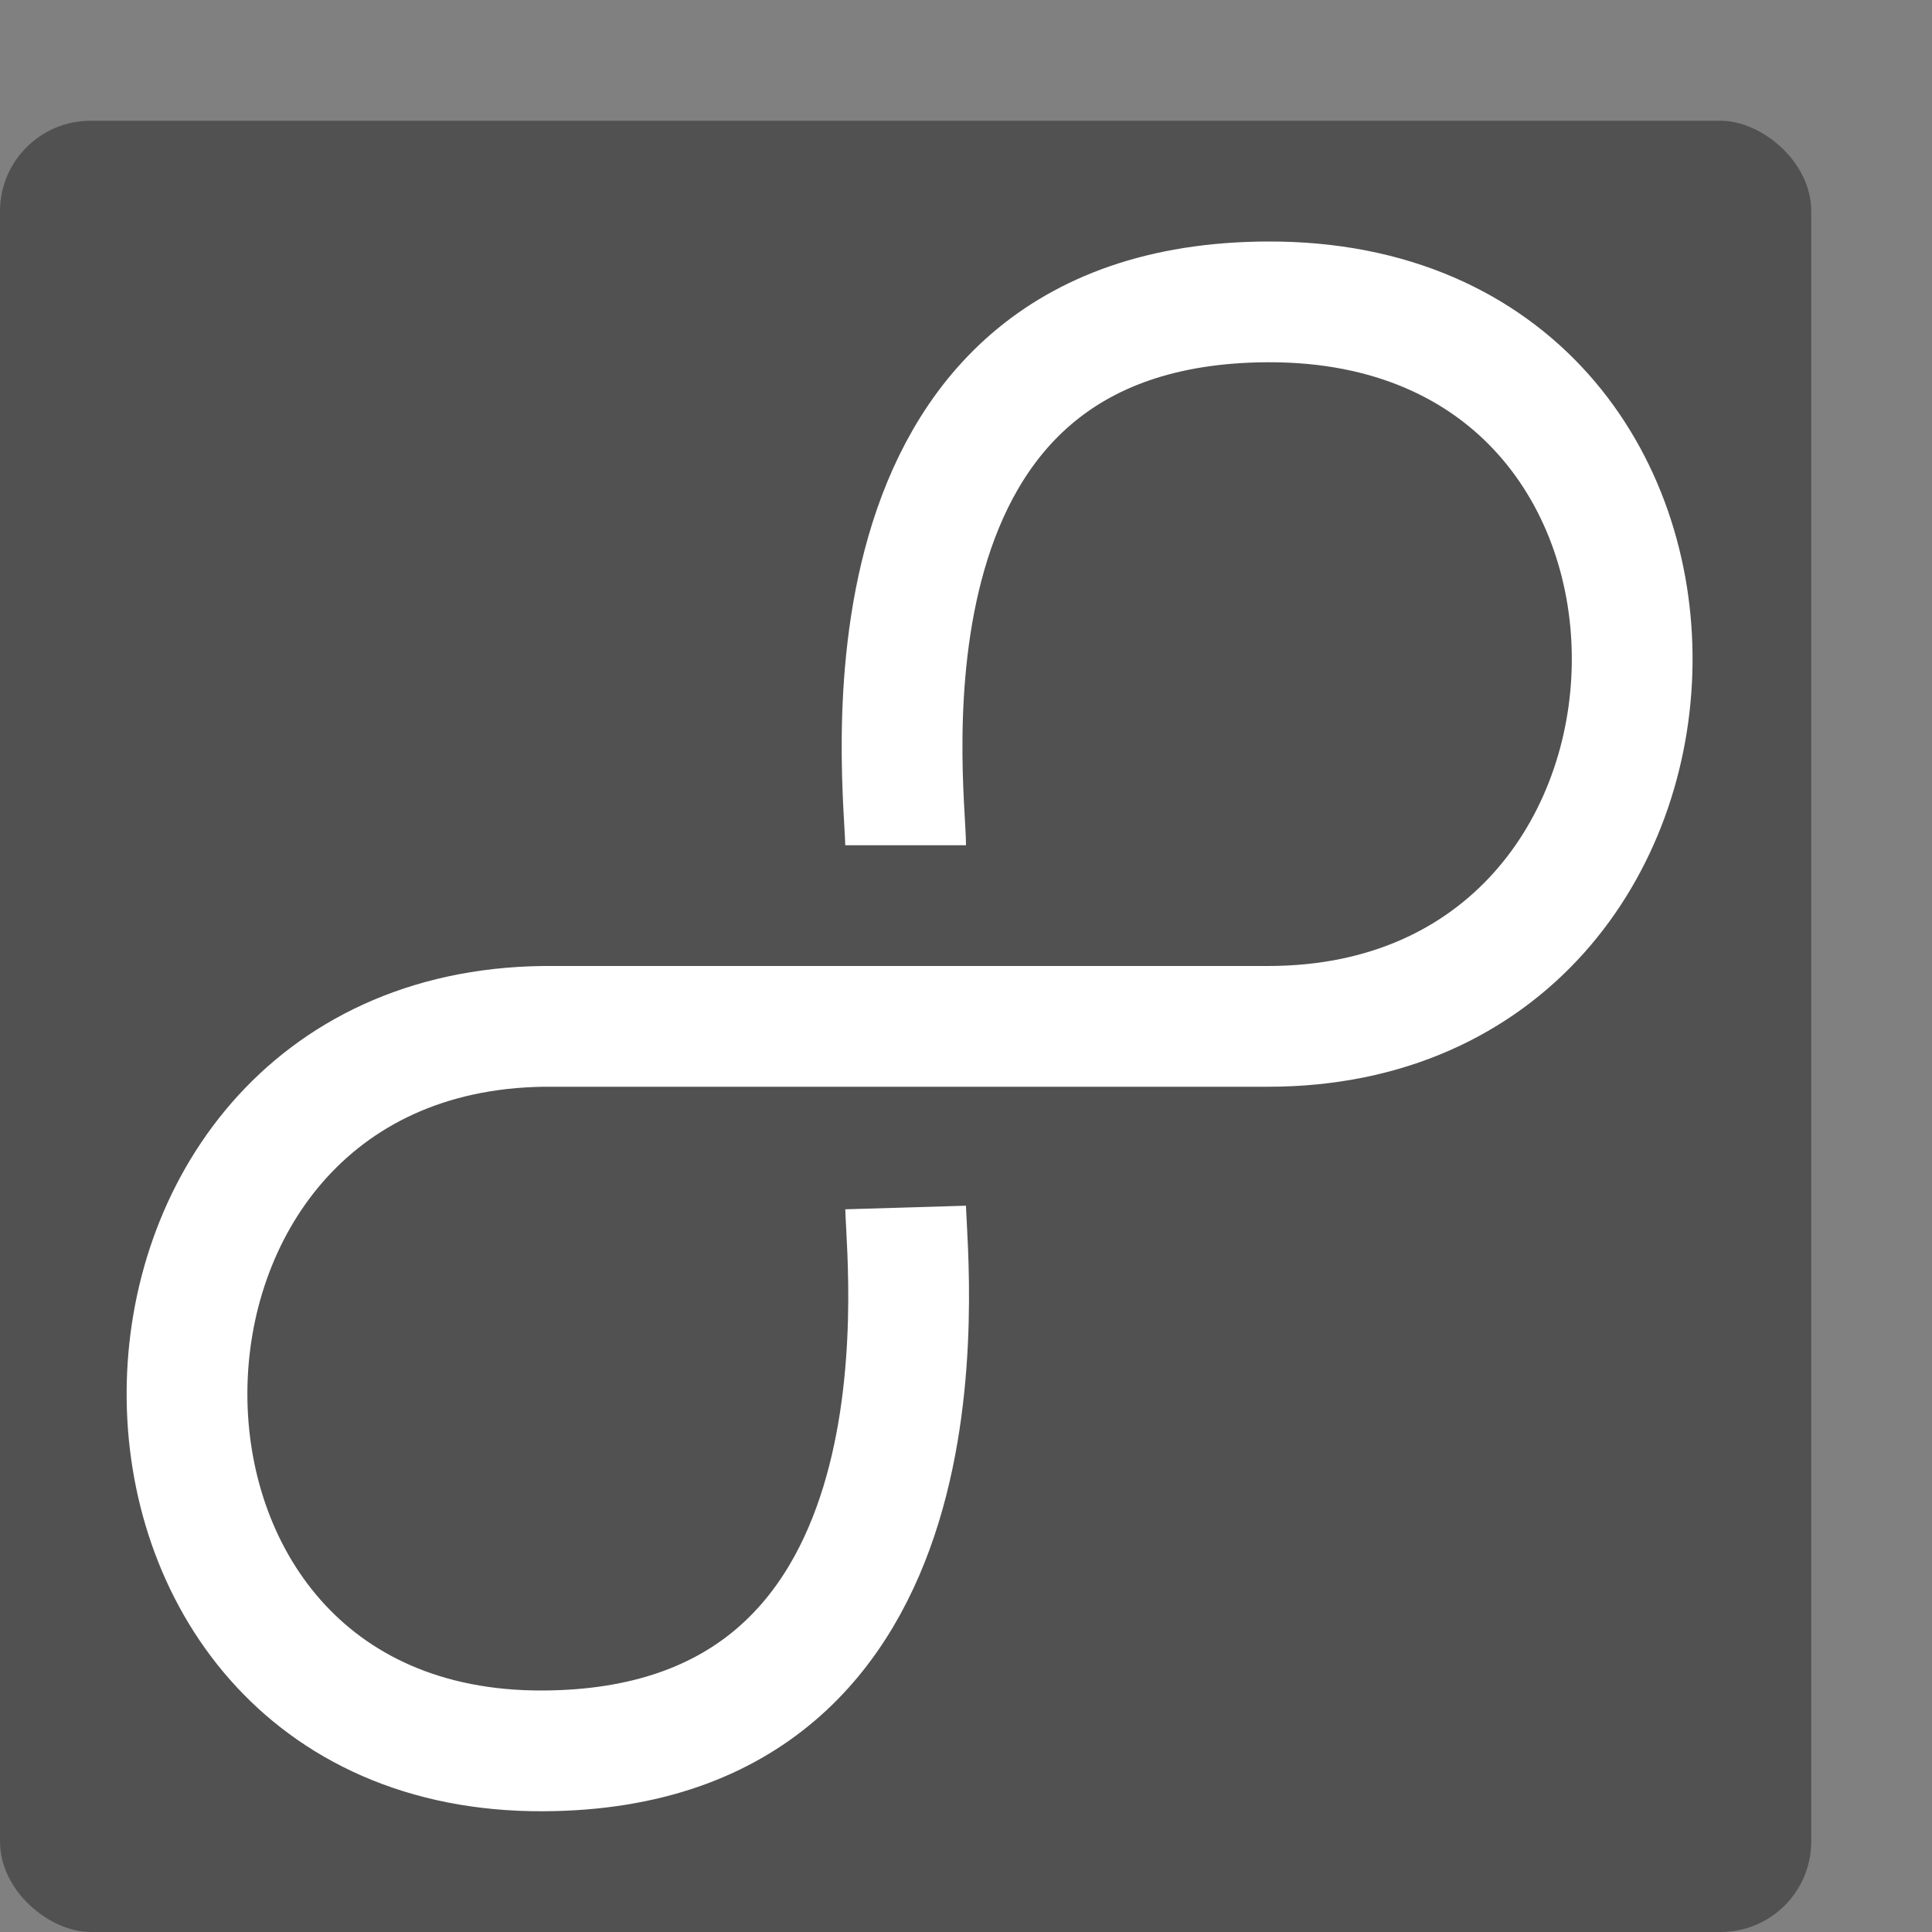 <svg xmlns="http://www.w3.org/2000/svg" width="16" height="16" version="1">
 <rect width="100%" height="100%" fill="#808080" stroke="none"/>
 <rect style="fill:#515151" width="15" height="15" x="-16" y="-15" rx=".75" ry=".75" transform="matrix(0,-1,-1,0,0,0)"/>
 <path style="fill:none;stroke:#ffffff;stroke-linejoin:round" d="m 7.5,7 c 0,-0.471 -0.54,-4.488 3,-4.5 4.09,-0.014 3.955,6 0,6 l -6,0 c -3.904,0.05 -3.966,6.02 0,6 3.441,-0.017 3.017,-3.929 3,-4.5"/>
</svg>
